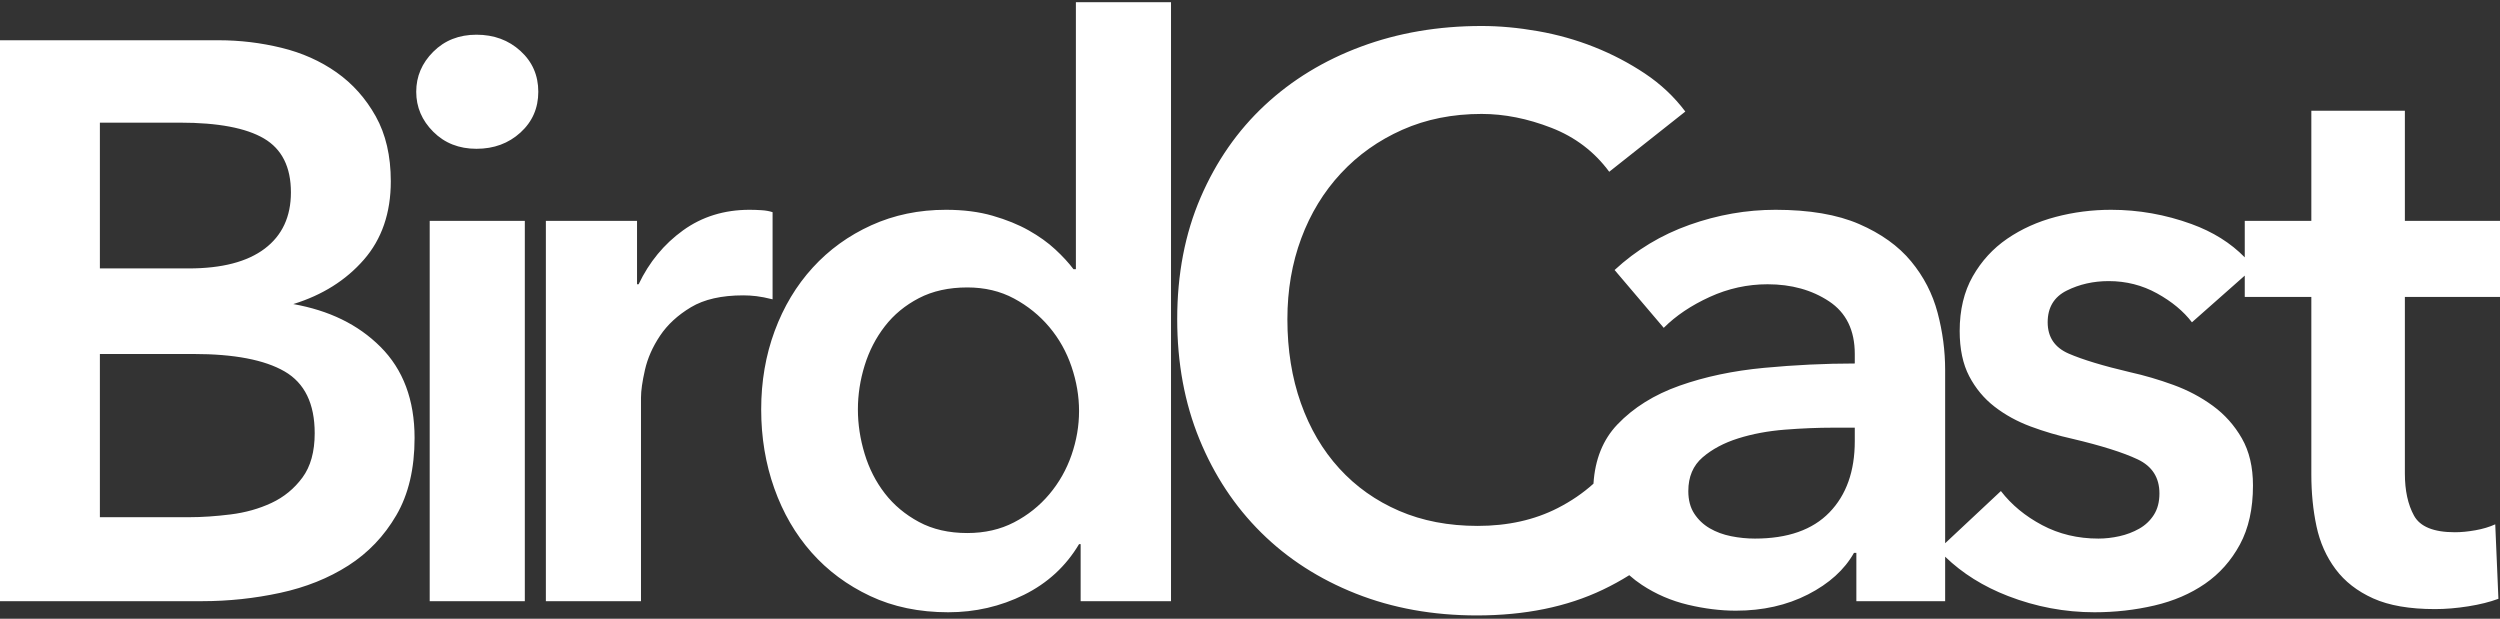 <?xml version="1.0" encoding="UTF-8"?> <svg xmlns="http://www.w3.org/2000/svg" width="400" height="99" viewBox="0 0 400 99" fill="none"><rect x="0" y="0" width="400" height="99" fill="#333333" stroke="none"/><path fill-rule="evenodd" clip-rule="evenodd" d="M172.903 96.188H187.362V0.356H172.142V43.075H171.761C171 42.06 170.028 41.004 168.844 39.906C167.661 38.807 166.244 37.793 164.595 36.863C162.947 35.934 161.023 35.152 158.825 34.518C156.626 33.884 154.132 33.567 151.342 33.567C147.029 33.567 143.055 34.391 139.42 36.039C135.784 37.687 132.655 39.948 130.034 42.821C127.413 45.694 125.384 49.075 123.946 52.962C122.509 56.849 121.79 61.032 121.79 65.511C121.79 69.99 122.488 74.194 123.883 78.124C125.278 82.054 127.265 85.476 129.844 88.392C132.423 91.307 135.551 93.631 139.229 95.364C142.907 97.096 147.072 97.962 151.722 97.962C156.034 97.962 160.072 97.032 163.834 95.173C167.597 93.314 170.535 90.61 172.649 87.061H172.903V96.188ZM138.342 72.61C137.623 70.244 137.264 67.877 137.264 65.511C137.264 63.145 137.623 60.8 138.342 58.476C139.06 56.152 140.138 54.06 141.576 52.201C143.013 50.342 144.831 48.842 147.029 47.701C149.228 46.56 151.807 45.99 154.766 45.99C157.556 45.99 160.051 46.581 162.249 47.765C164.448 48.948 166.329 50.469 167.893 52.328C169.457 54.187 170.641 56.3 171.444 58.666C172.248 61.032 172.649 63.398 172.649 65.765C172.649 68.131 172.248 70.476 171.444 72.8C170.641 75.124 169.457 77.216 167.893 79.075C166.329 80.934 164.448 82.434 162.249 83.575C160.051 84.716 157.556 85.286 154.766 85.286C151.807 85.286 149.228 84.694 147.029 83.511C144.831 82.328 143.013 80.807 141.576 78.948C140.138 77.089 139.06 74.976 138.342 72.61ZM248.217 20.448C252.022 21.927 255.108 24.272 257.475 27.483L269.651 17.849C267.875 15.483 265.719 13.455 263.183 11.764C260.646 10.074 257.94 8.659 255.066 7.518C252.191 6.377 249.189 5.532 246.061 4.983C242.932 4.433 239.93 4.159 237.056 4.159C230.122 4.159 223.696 5.257 217.777 7.455C211.859 9.652 206.722 12.778 202.368 16.835C198.013 20.891 194.589 25.814 192.094 31.603C189.6 37.391 188.353 43.877 188.353 51.06C188.353 58.075 189.536 64.476 191.904 70.265C194.271 76.054 197.569 81.04 201.797 85.223C206.024 89.406 211.077 92.659 216.953 94.983C222.83 97.307 229.277 98.469 236.295 98.469C243.989 98.469 250.711 97.096 256.461 94.349C257.926 93.65 259.333 92.877 260.683 92.032C261.32 92.598 261.996 93.117 262.711 93.589C264.951 95.068 267.403 96.124 270.067 96.758C272.73 97.392 275.288 97.709 277.74 97.709C282.052 97.709 285.899 96.842 289.282 95.11C292.664 93.378 295.116 91.159 296.638 88.455H297.018V96.188H311.223V89.073C313.988 91.742 317.342 93.839 321.285 95.364C325.767 97.096 330.375 97.962 335.11 97.962C338.407 97.962 341.599 97.603 344.685 96.885C347.772 96.166 350.477 95.004 352.803 93.399C355.128 91.793 356.988 89.701 358.383 87.124C359.778 84.546 360.476 81.399 360.476 77.68C360.476 74.722 359.884 72.208 358.7 70.138C357.516 68.068 355.973 66.335 354.071 64.941C352.168 63.546 350.055 62.427 347.729 61.582C345.404 60.736 343.1 60.06 340.817 59.553C336.505 58.539 333.228 57.546 330.988 56.575C328.747 55.603 327.627 53.934 327.627 51.568C327.627 49.201 328.641 47.511 330.671 46.497C332.7 45.483 334.941 44.976 337.393 44.976C340.183 44.976 342.762 45.631 345.129 46.941C347.497 48.251 349.357 49.793 350.71 51.568L359.161 44.096V47.511H369.814V75.906C369.814 78.863 370.089 81.631 370.639 84.209C371.188 86.786 372.203 89.068 373.683 91.054C375.162 93.04 377.171 94.603 379.707 95.744C382.244 96.885 385.541 97.455 389.6 97.455C391.291 97.455 393.067 97.307 394.927 97.011C396.787 96.716 398.393 96.314 399.746 95.807L399.239 83.892C398.309 84.314 397.252 84.631 396.068 84.842C394.884 85.054 393.785 85.159 392.771 85.159C389.388 85.159 387.211 84.272 386.239 82.497C385.267 80.723 384.78 78.483 384.78 75.779V47.511H400V35.342H384.78V17.722H369.814V35.342H359.161V41.176C356.9 38.866 354.062 37.09 350.646 35.849C346.461 34.328 342.17 33.567 337.773 33.567C334.729 33.567 331.77 33.948 328.895 34.708C326.02 35.469 323.441 36.631 321.158 38.194C318.875 39.758 317.036 41.765 315.641 44.215C314.246 46.666 313.549 49.581 313.549 52.962C313.549 55.835 314.056 58.244 315.07 60.187C316.085 62.131 317.438 63.758 319.129 65.067C320.82 66.377 322.744 67.434 324.9 68.237C327.056 69.039 329.276 69.694 331.558 70.201C336.209 71.3 339.697 72.399 342.022 73.497C344.347 74.596 345.51 76.413 345.51 78.948C345.51 80.3 345.214 81.441 344.622 82.371C344.03 83.3 343.248 84.04 342.276 84.589C341.303 85.138 340.246 85.54 339.105 85.793C337.963 86.046 336.843 86.173 335.744 86.173C332.446 86.173 329.445 85.455 326.739 84.018C324.033 82.582 321.835 80.765 320.144 78.568L311.223 86.919V59.173C311.223 56.131 310.822 53.089 310.018 50.046C309.215 47.004 307.799 44.258 305.77 41.807C303.74 39.356 300.971 37.37 297.462 35.849C293.953 34.328 289.493 33.567 284.082 33.567C279.431 33.567 274.844 34.37 270.32 35.976C265.797 37.581 261.802 39.99 258.335 43.201L266.198 52.455C268.143 50.511 270.595 48.863 273.555 47.511C276.514 46.159 279.6 45.483 282.813 45.483C286.618 45.483 289.895 46.391 292.643 48.208C295.391 50.025 296.765 52.835 296.765 56.638V58.159C292.03 58.159 287.189 58.392 282.243 58.856C277.296 59.321 272.794 60.272 268.735 61.708C264.677 63.145 261.358 65.215 258.779 67.92C256.476 70.335 255.201 73.491 254.955 77.388C253.286 78.894 251.379 80.196 249.231 81.293C245.511 83.194 241.241 84.145 236.422 84.145C231.771 84.145 227.586 83.342 223.865 81.737C220.145 80.131 216.953 77.871 214.29 74.955C211.626 72.039 209.576 68.553 208.138 64.497C206.701 60.441 205.982 55.962 205.982 51.06C205.982 46.413 206.722 42.103 208.202 38.131C209.681 34.159 211.795 30.694 214.543 27.736C217.291 24.779 220.568 22.455 224.373 20.765C228.178 19.074 232.405 18.229 237.056 18.229C240.691 18.229 244.412 18.969 248.217 20.448ZM293.34 68.427H296.765V70.582C296.765 75.399 295.412 79.201 292.706 81.99C290 84.779 286.026 86.173 280.784 86.173C279.516 86.173 278.247 86.047 276.979 85.793C275.711 85.54 274.569 85.117 273.555 84.525C272.54 83.934 271.716 83.152 271.081 82.18C270.447 81.209 270.13 80.004 270.13 78.568C270.13 76.286 270.891 74.49 272.413 73.18C273.935 71.87 275.838 70.856 278.121 70.138C280.404 69.42 282.898 68.955 285.604 68.744C288.309 68.532 290.888 68.427 293.34 68.427ZM101.925 35.342H87.339V96.187H102.559V63.61C102.559 62.511 102.77 61.032 103.193 59.173C103.616 57.314 104.419 55.497 105.603 53.722C106.787 51.948 108.435 50.427 110.549 49.159C112.663 47.891 115.453 47.258 118.92 47.258C119.596 47.258 120.294 47.3 121.013 47.384C121.731 47.469 122.598 47.638 123.613 47.891V33.948C123.105 33.779 122.514 33.673 121.837 33.631C121.161 33.589 120.527 33.567 119.935 33.567C115.876 33.567 112.325 34.666 109.281 36.863C106.237 39.06 103.87 41.934 102.178 45.483H101.925V35.342ZM69.322 8.279C67.504 10.095 66.596 12.229 66.596 14.68C66.596 17.131 67.504 19.265 69.322 21.081C71.14 22.898 73.444 23.807 76.235 23.807C79.025 23.807 81.371 22.941 83.274 21.208C85.176 19.476 86.127 17.3 86.127 14.68C86.127 12.06 85.176 9.884 83.274 8.152C81.371 6.419 79.025 5.553 76.235 5.553C73.444 5.553 71.14 6.462 69.322 8.279ZM83.971 35.342H68.751V96.188H83.971V35.342ZM35.005 6.441H0V96.188H32.342C36.569 96.188 40.734 95.744 44.835 94.856C48.935 93.969 52.571 92.511 55.742 90.483C58.913 88.455 61.471 85.772 63.415 82.434C65.36 79.096 66.332 74.976 66.332 70.075C66.332 63.99 64.514 59.131 60.879 55.497C57.243 51.863 52.592 49.666 46.927 48.652C51.578 47.215 55.34 44.849 58.215 41.553C61.09 38.258 62.528 34.075 62.528 29.004C62.528 24.948 61.724 21.483 60.118 18.61C58.511 15.736 56.419 13.391 53.84 11.574C51.261 9.757 48.322 8.448 45.025 7.645C41.727 6.842 38.387 6.441 35.005 6.441ZM30.186 42.948H15.981V19.624H28.791C34.878 19.624 39.36 20.469 42.235 22.159C45.109 23.849 46.547 26.722 46.547 30.779C46.547 34.666 45.152 37.666 42.361 39.779C39.571 41.891 35.513 42.948 30.186 42.948ZM15.981 82.751H30.312C32.342 82.751 34.54 82.603 36.908 82.307C39.275 82.011 41.452 81.399 43.44 80.469C45.426 79.54 47.075 78.187 48.386 76.413C49.696 74.638 50.352 72.272 50.352 69.314C50.352 64.582 48.745 61.286 45.532 59.427C42.319 57.568 37.457 56.638 30.947 56.638H15.981V82.751Z" fill="white"></path></svg> 